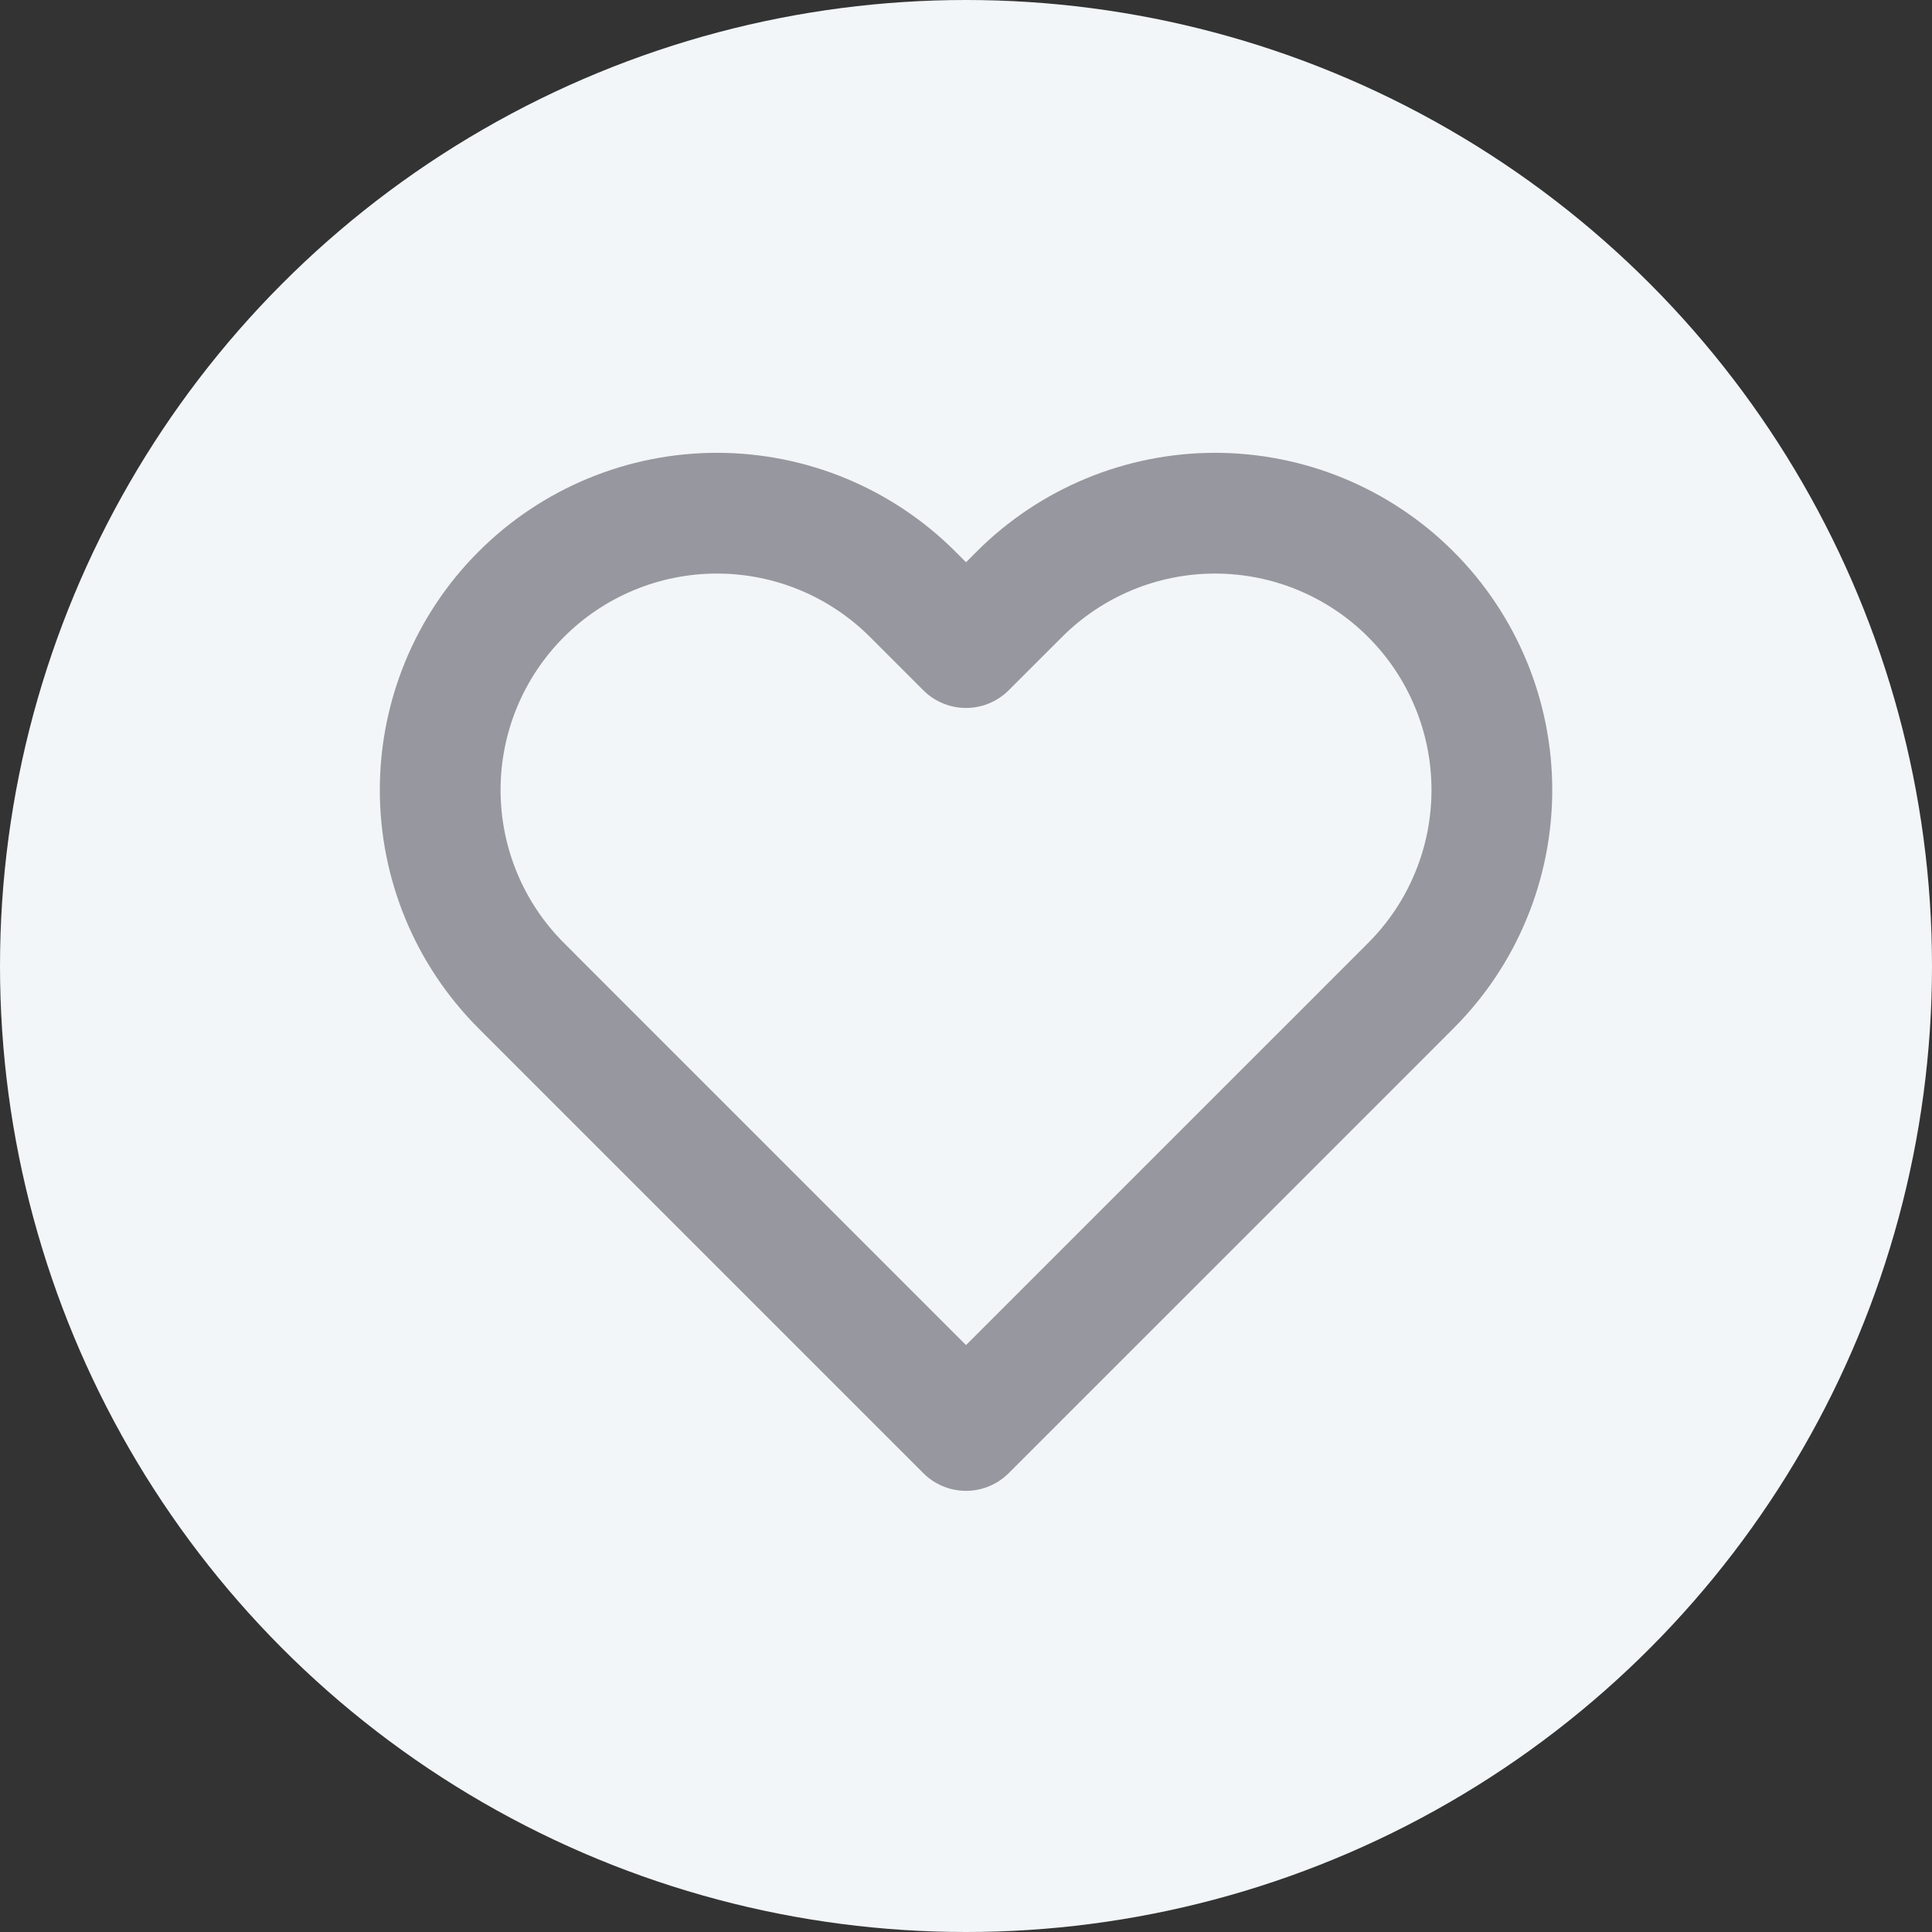 <svg width="32" height="32" viewBox="0 0 32 32" fill="none" xmlns="http://www.w3.org/2000/svg">
<rect x="0" y="0" width="32" height="32" fill="#333333" stroke="none"/>
<circle cx="16" cy="16" r="16" fill="#F2F6F8"/>
<path d="M23.367 9.843C22.942 9.417 22.436 9.08 21.88 8.849C21.324 8.619 20.727 8.5 20.125 8.5C19.523 8.5 18.927 8.619 18.371 8.849C17.815 9.08 17.309 9.417 16.884 9.843L16 10.726L15.117 9.843C14.257 8.983 13.091 8.5 11.875 8.5C10.66 8.5 9.493 8.983 8.634 9.843C7.774 10.703 7.291 11.869 7.291 13.085C7.291 14.301 7.774 15.467 8.634 16.326L9.517 17.21L16 23.693L22.484 17.21L23.367 16.326C23.793 15.901 24.131 15.396 24.361 14.839C24.592 14.283 24.71 13.687 24.71 13.085C24.71 12.483 24.592 11.887 24.361 11.33C24.131 10.774 23.793 10.269 23.367 9.843Z" stroke="#97979F" stroke-width="2" stroke-linecap="round" stroke-linejoin="round"/>
</svg>
